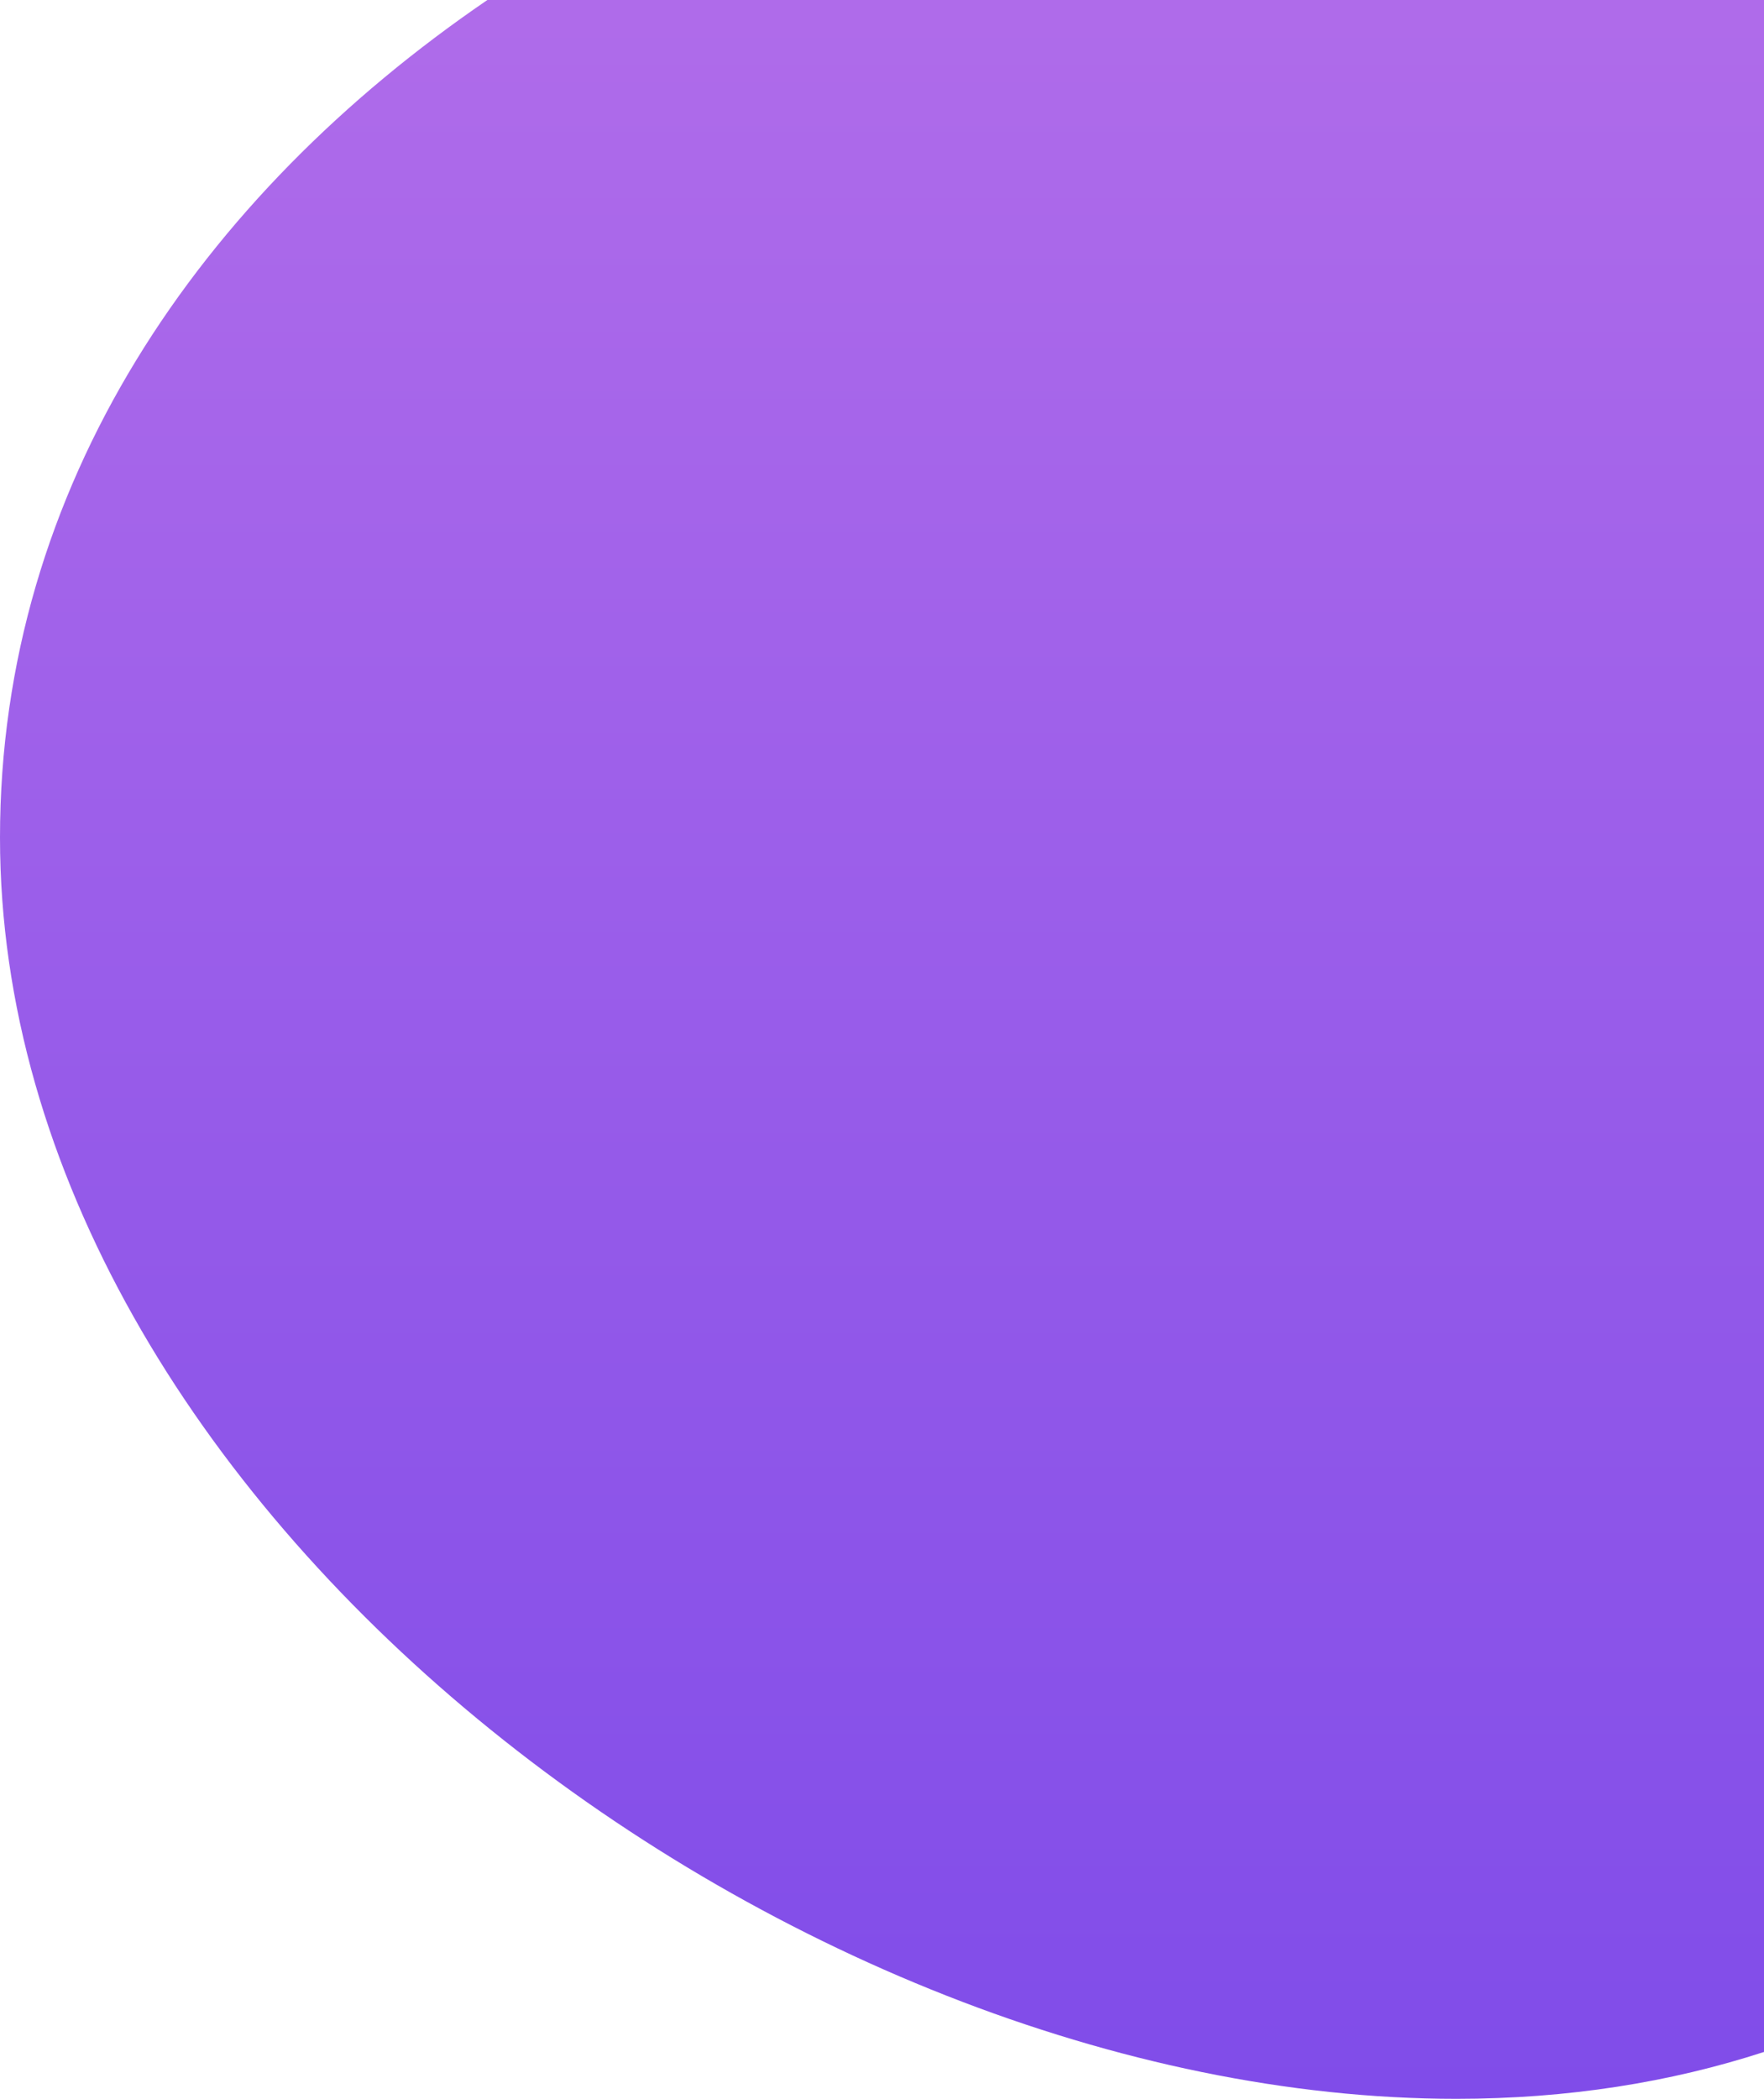 <svg xmlns="http://www.w3.org/2000/svg" xmlns:xlink="http://www.w3.org/1999/xlink" width="472.953" height="562.578" viewBox="0 0 472.953 562.578">
  <defs>
    <linearGradient id="linear-gradient" x1="0.5" x2="0.5" y2="1" gradientUnits="objectBoundingBox">
      <stop offset="0" stop-color="#8e2de2"/>
      <stop offset="1" stop-color="#4a00e0"/>
    </linearGradient>
  </defs>
  <path id="Intersección_1" data-name="Intersección 1" d="M467.047,298.867c0-94.2,53.693-171.939,130.671-224.5H940V624.381c-25.156,8.163-52.678,12.564-82.508,12.564C678.276,636.945,467.047,478.084,467.047,298.867Z" transform="translate(-467.047 -74.367)" opacity="0.7" fill="url(#linear-gradient)"/>
</svg>
